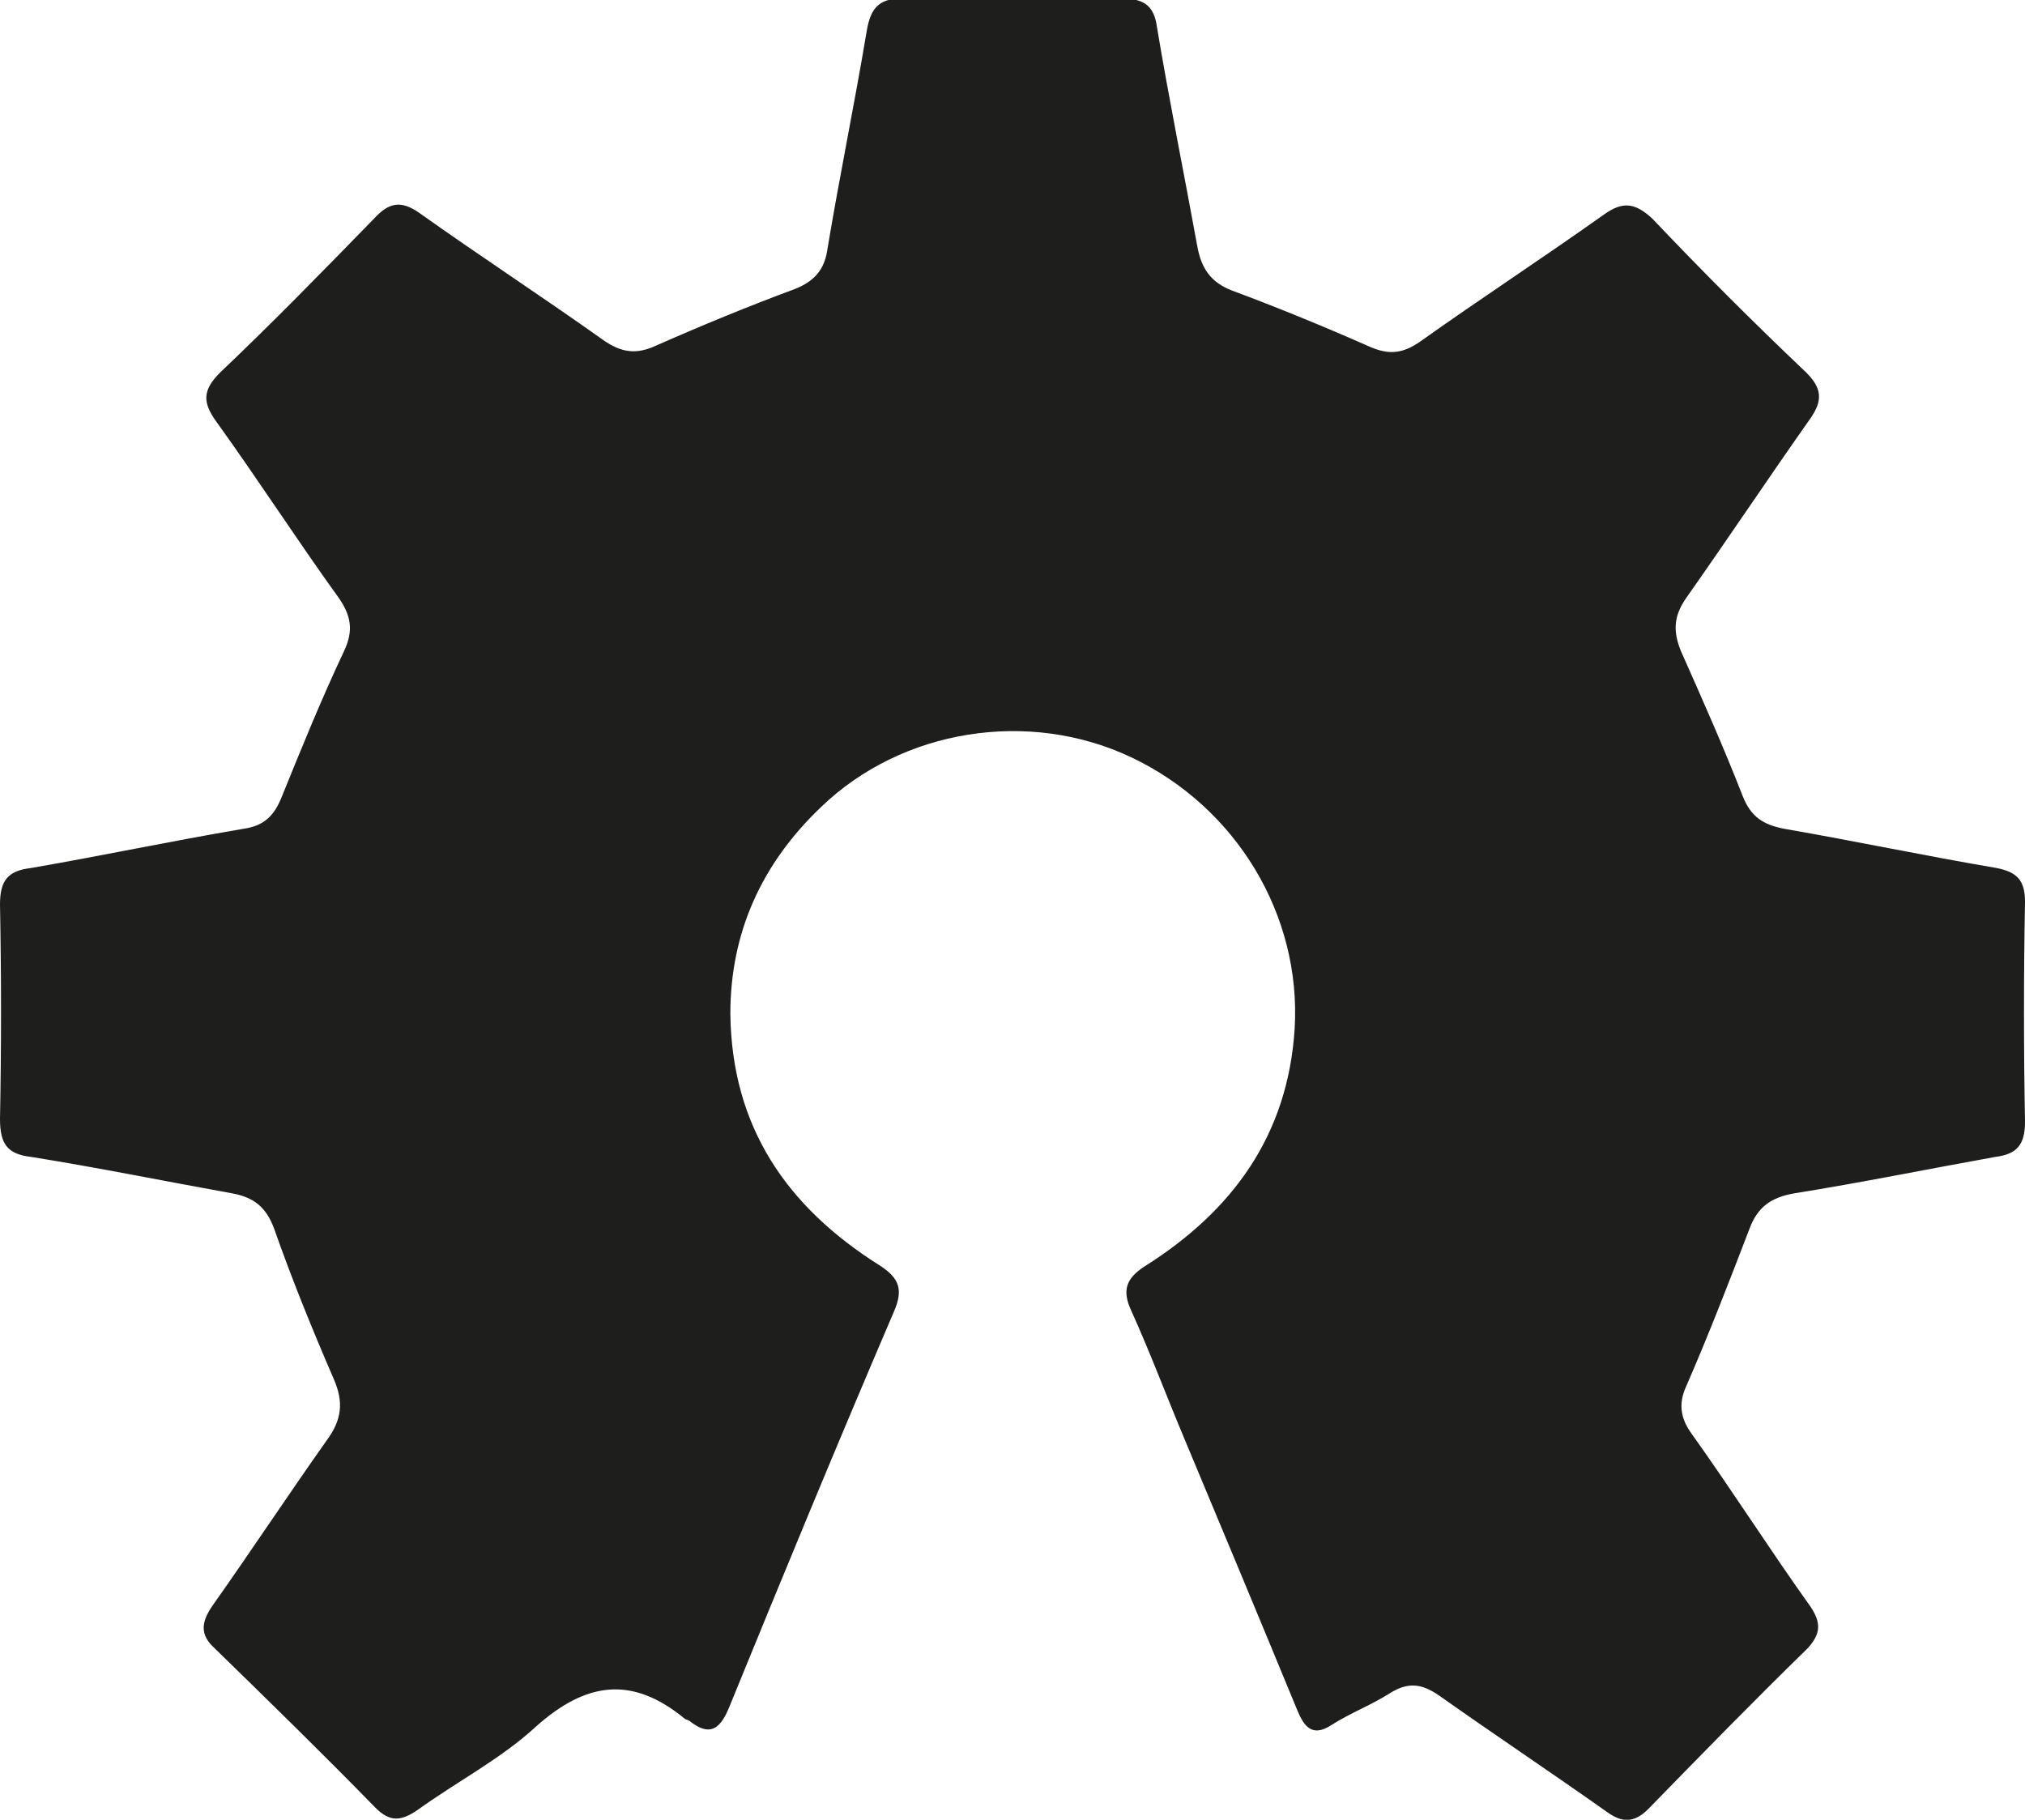 <?xml version="1.0" encoding="utf-8"?>
<!-- Generator: Adobe Illustrator 16.0.0, SVG Export Plug-In . SVG Version: 6.00 Build 0)  -->
<!DOCTYPE svg PUBLIC "-//W3C//DTD SVG 1.1//EN" "http://www.w3.org/Graphics/SVG/1.1/DTD/svg11.dtd">
<svg version="1.1" id="Layer_1" xmlns="http://www.w3.org/2000/svg" xmlns:xlink="http://www.w3.org/1999/xlink" x="0px" y="0px"
	 width="150px" height="134.8px" viewBox="0 0 150 134.8" enable-background="new 0 0 150 134.8" xml:space="preserve">
<g>
	<g>
		<path fill-rule="evenodd" clip-rule="evenodd" fill="#1E1E1C" d="M54.1,75.1c0.1,8.4,4.2,14.3,11,18.6c1.6,1,1.8,1.9,1.1,3.5
			C62,107,58,116.7,54,126.5c-0.7,1.7-1.5,2.1-2.9,1c-0.1-0.1-0.3-0.1-0.4-0.2c-3.9-3.2-7.3-2.7-11,0.6c-2.6,2.4-5.9,4.1-8.8,6.2
			c-1.2,0.8-2,0.9-3.1-0.2c-3.9-4-7.9-7.9-11.9-11.8c-1.1-1-1-1.9-0.2-3.1c2.9-4.1,5.6-8.2,8.5-12.3c1.1-1.5,1.3-2.8,0.5-4.6
			c-1.6-3.7-3.1-7.4-4.4-11.1c-0.6-1.6-1.5-2.3-3.1-2.6c-5-0.9-9.9-1.9-14.9-2.7C0.6,85.5,0,84.8,0,82.9C0.1,77.6,0.1,72.3,0,67
			c0-1.8,0.6-2.5,2.3-2.7c5.2-0.9,10.4-2,15.7-2.9c1.4-0.2,2.2-0.8,2.8-2.2c1.5-3.7,3-7.4,4.7-11c0.7-1.5,0.5-2.6-0.4-3.9
			c-3.1-4.3-6-8.8-9.1-13.1c-1-1.4-1-2.3,0.3-3.6c3.9-3.7,7.7-7.6,11.4-11.4c1.1-1.2,2-1.4,3.4-0.4c4.5,3.2,9.1,6.2,13.6,9.4
			c1.3,0.9,2.4,1.1,3.9,0.4c3.4-1.5,6.8-2.9,10.3-4.2c1.5-0.6,2.2-1.5,2.4-3c0.9-5.4,2-10.7,2.9-16.1c0.3-1.8,1-2.5,2.9-2.4
			c5.4,0.1,10.8,0.1,16.1,0c1.6,0,2.3,0.6,2.5,2.1c0.9,5.4,2,10.8,3,16.3c0.3,1.6,1,2.6,2.5,3.2c3.5,1.3,6.9,2.7,10.3,4.2
			c1.4,0.6,2.4,0.5,3.7-0.4c4.5-3.2,9.1-6.2,13.6-9.4c1.4-1,2.3-0.9,3.6,0.3c3.7,3.9,7.5,7.7,11.4,11.4c1.2,1.2,1.2,2.1,0.3,3.4
			c-3.1,4.4-6.1,8.9-9.2,13.3c-0.9,1.3-1,2.4-0.4,3.9c1.6,3.6,3.2,7.2,4.6,10.8c0.6,1.5,1.5,2.1,3.1,2.4c5.2,0.9,10.4,2,15.7,2.9
			c1.5,0.3,2.1,0.9,2.1,2.5c-0.1,5.4-0.1,10.9,0,16.3c0,1.7-0.6,2.4-2.2,2.6c-5,0.9-9.9,1.9-14.9,2.7c-1.7,0.3-2.7,1-3.3,2.6
			c-1.5,3.9-3,7.8-4.7,11.7c-0.6,1.3-0.4,2.4,0.4,3.5c3,4.2,5.8,8.6,8.8,12.8c0.8,1.2,0.8,2-0.2,3.1c-4,3.9-7.9,7.9-11.8,11.9
			c-1.1,1.1-2,1-3.1,0.2c-4.1-2.9-8.3-5.7-12.4-8.6c-1.3-0.9-2.3-1-3.6-0.2c-1.4,0.9-3,1.5-4.4,2.4c-1.4,0.9-2,0.1-2.5-1.1
			c-2.8-6.8-5.6-13.5-8.4-20.2c-1.3-3.1-2.5-6.3-3.9-9.4c-0.7-1.5-0.4-2.4,1-3.3c6.5-4.1,10.6-9.7,11.1-17.6
			c0.5-8.4-4.3-16.4-12.1-20.1c-7.6-3.6-17-2.1-23,3.7C56.4,64,54.1,69.1,54.1,75.1z"/>
	</g>
</g>
</svg>
